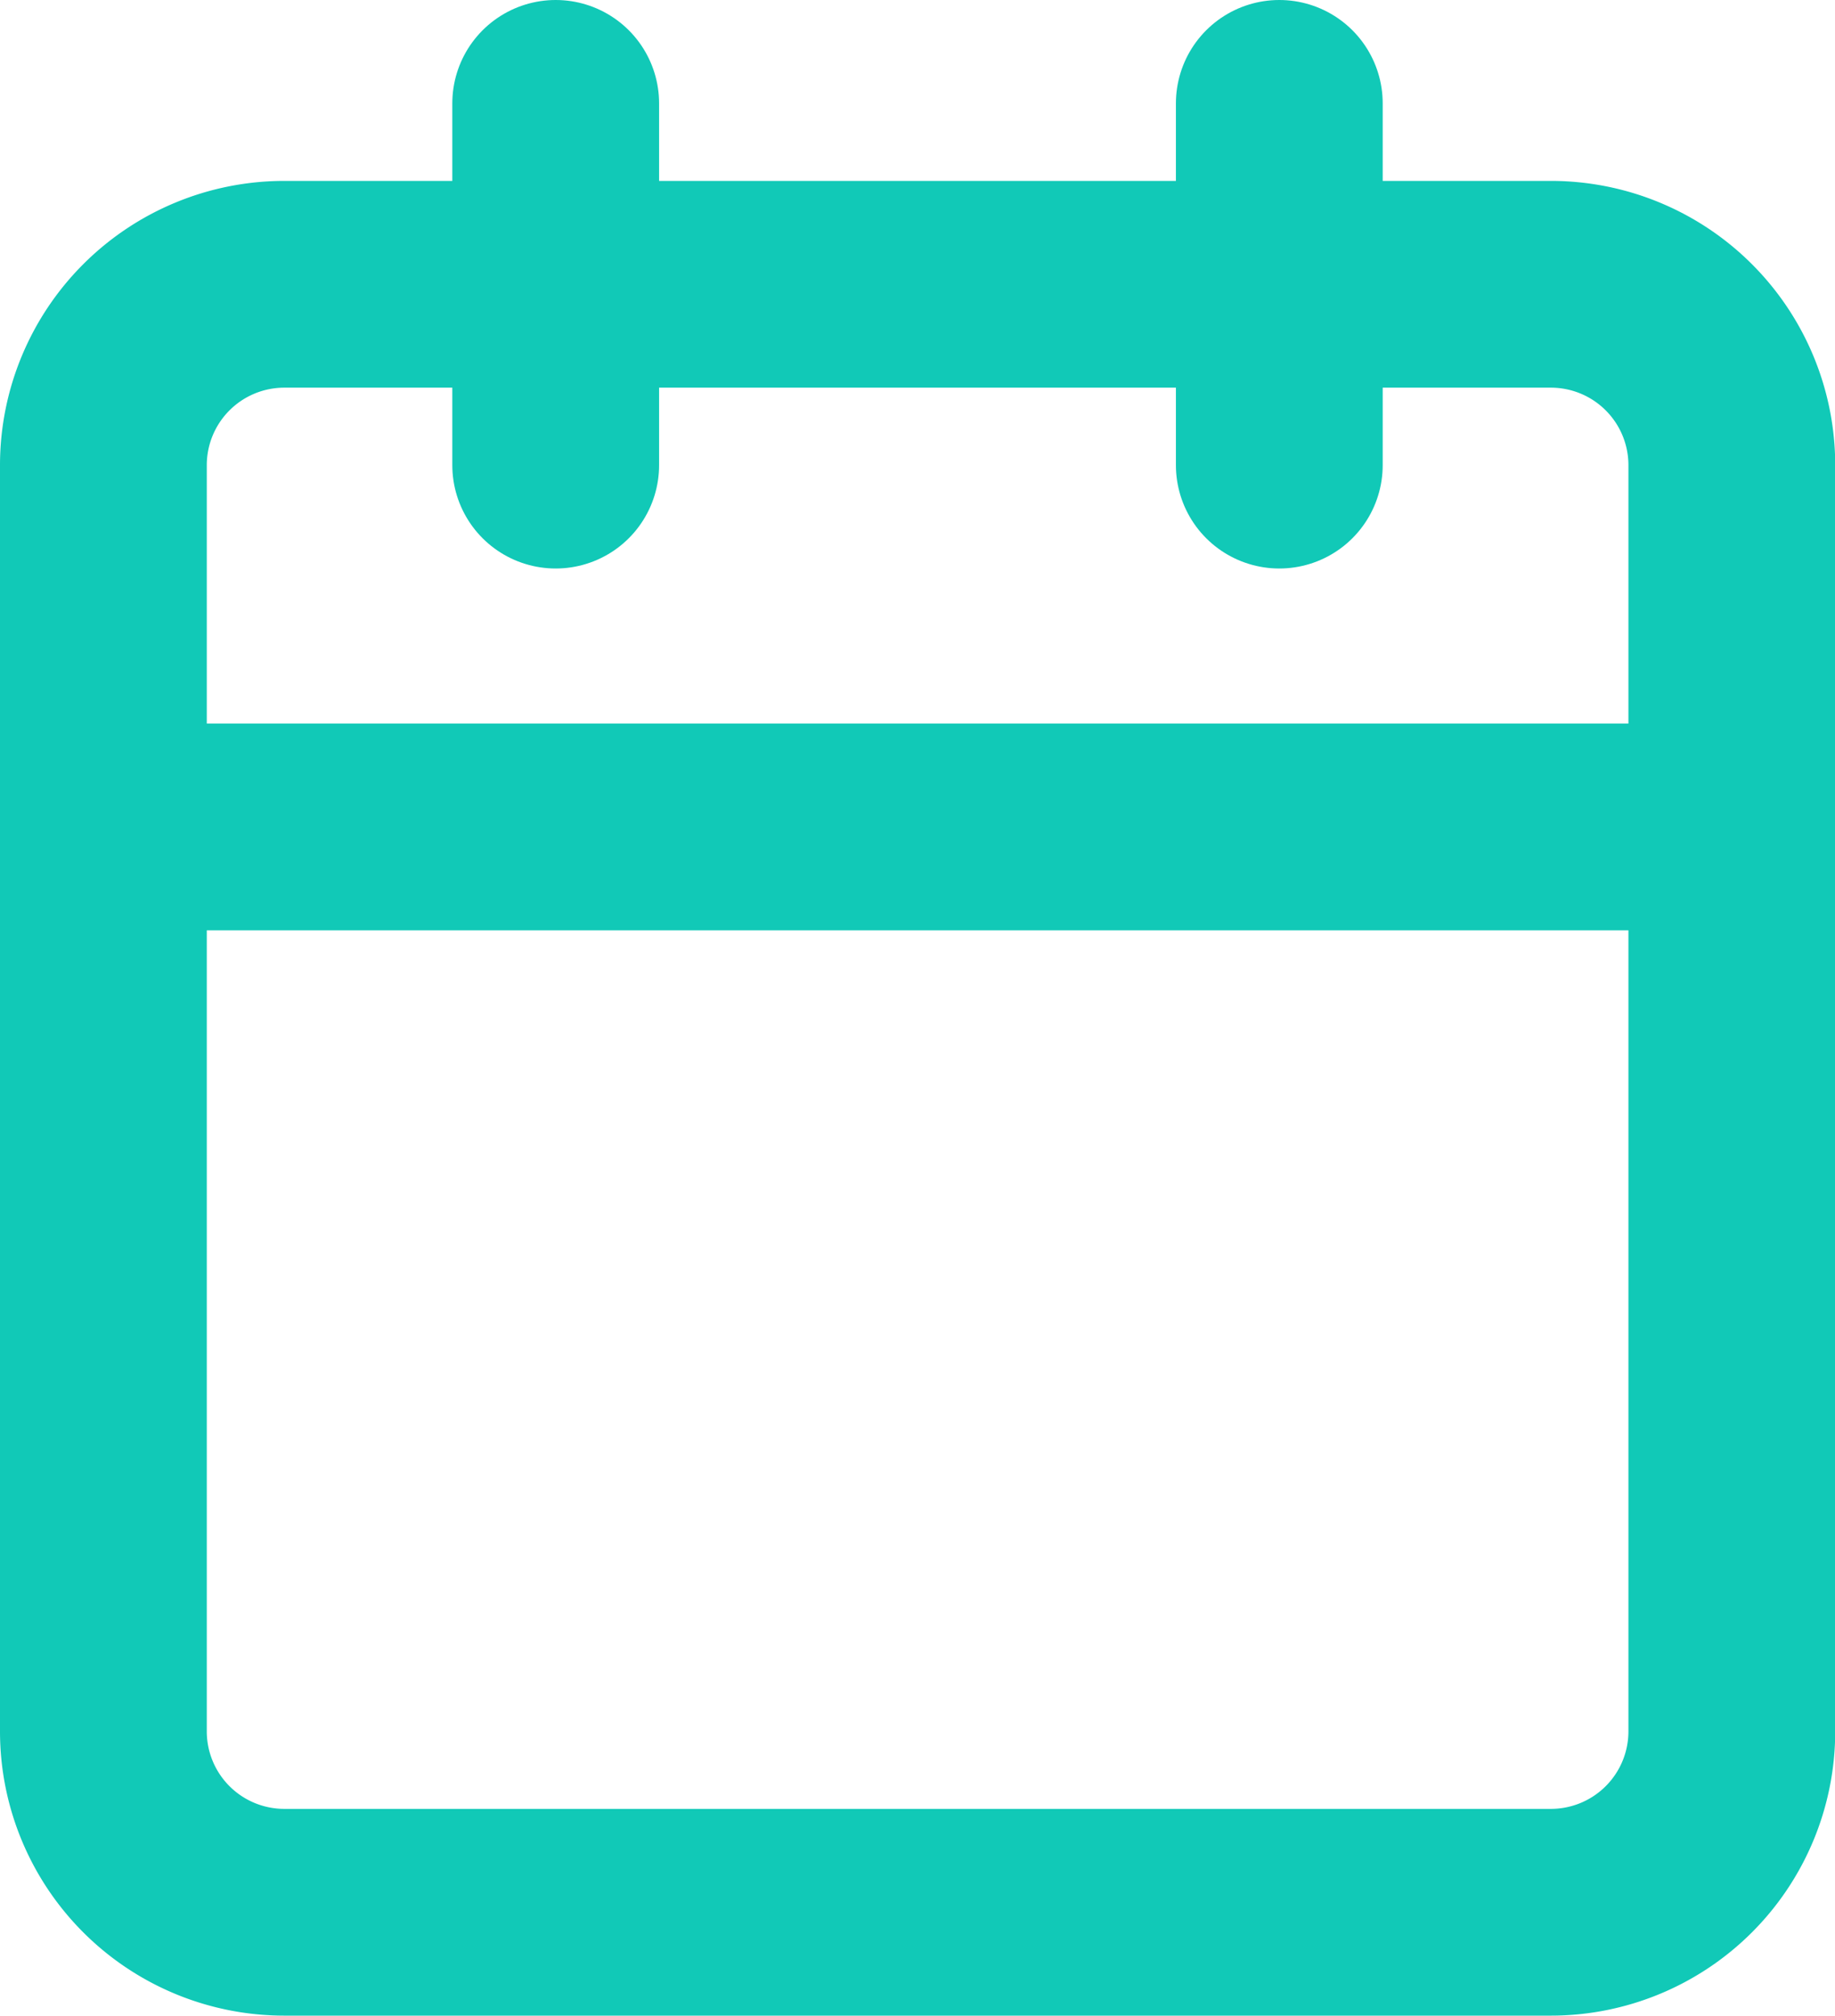 <svg xmlns="http://www.w3.org/2000/svg" width="26.622" height="29.247" viewBox="0 0 26.622 29.247">
  <g id="icon_calendar_active" data-name="icon_calendar)active" transform="translate(-3 -1.5)">
    <path id="Path_4" data-name="Path 4" d="M7.125,6H25.5a2.625,2.625,0,0,1,2.625,2.625V27A2.625,2.625,0,0,1,25.5,29.622H7.125A2.625,2.625,0,0,1,4.5,27V8.625A2.625,2.625,0,0,1,7.125,6Z" transform="translate(0 -0.375)" fill="none" stroke="#11c9b7" stroke-linecap="round" stroke-linejoin="round" stroke-width="3"/>
    <path id="Path_5" data-name="Path 5" d="M24,3V8.249" transform="translate(-2.44)" fill="none" stroke="#11c9b7" stroke-linecap="round" stroke-linejoin="round" stroke-width="3"/>
    <path id="Path_6" data-name="Path 6" d="M12,3V8.249" transform="translate(-0.938)" fill="none" stroke="#11c9b7" stroke-linecap="round" stroke-linejoin="round" stroke-width="3"/>
    <path id="Path_7" data-name="Path 7" d="M4.5,15H28.122" transform="translate(0 -1.501)" fill="none" stroke="#11c9b7" stroke-linecap="round" stroke-linejoin="round" stroke-width="3"/>
  </g>
</svg>
